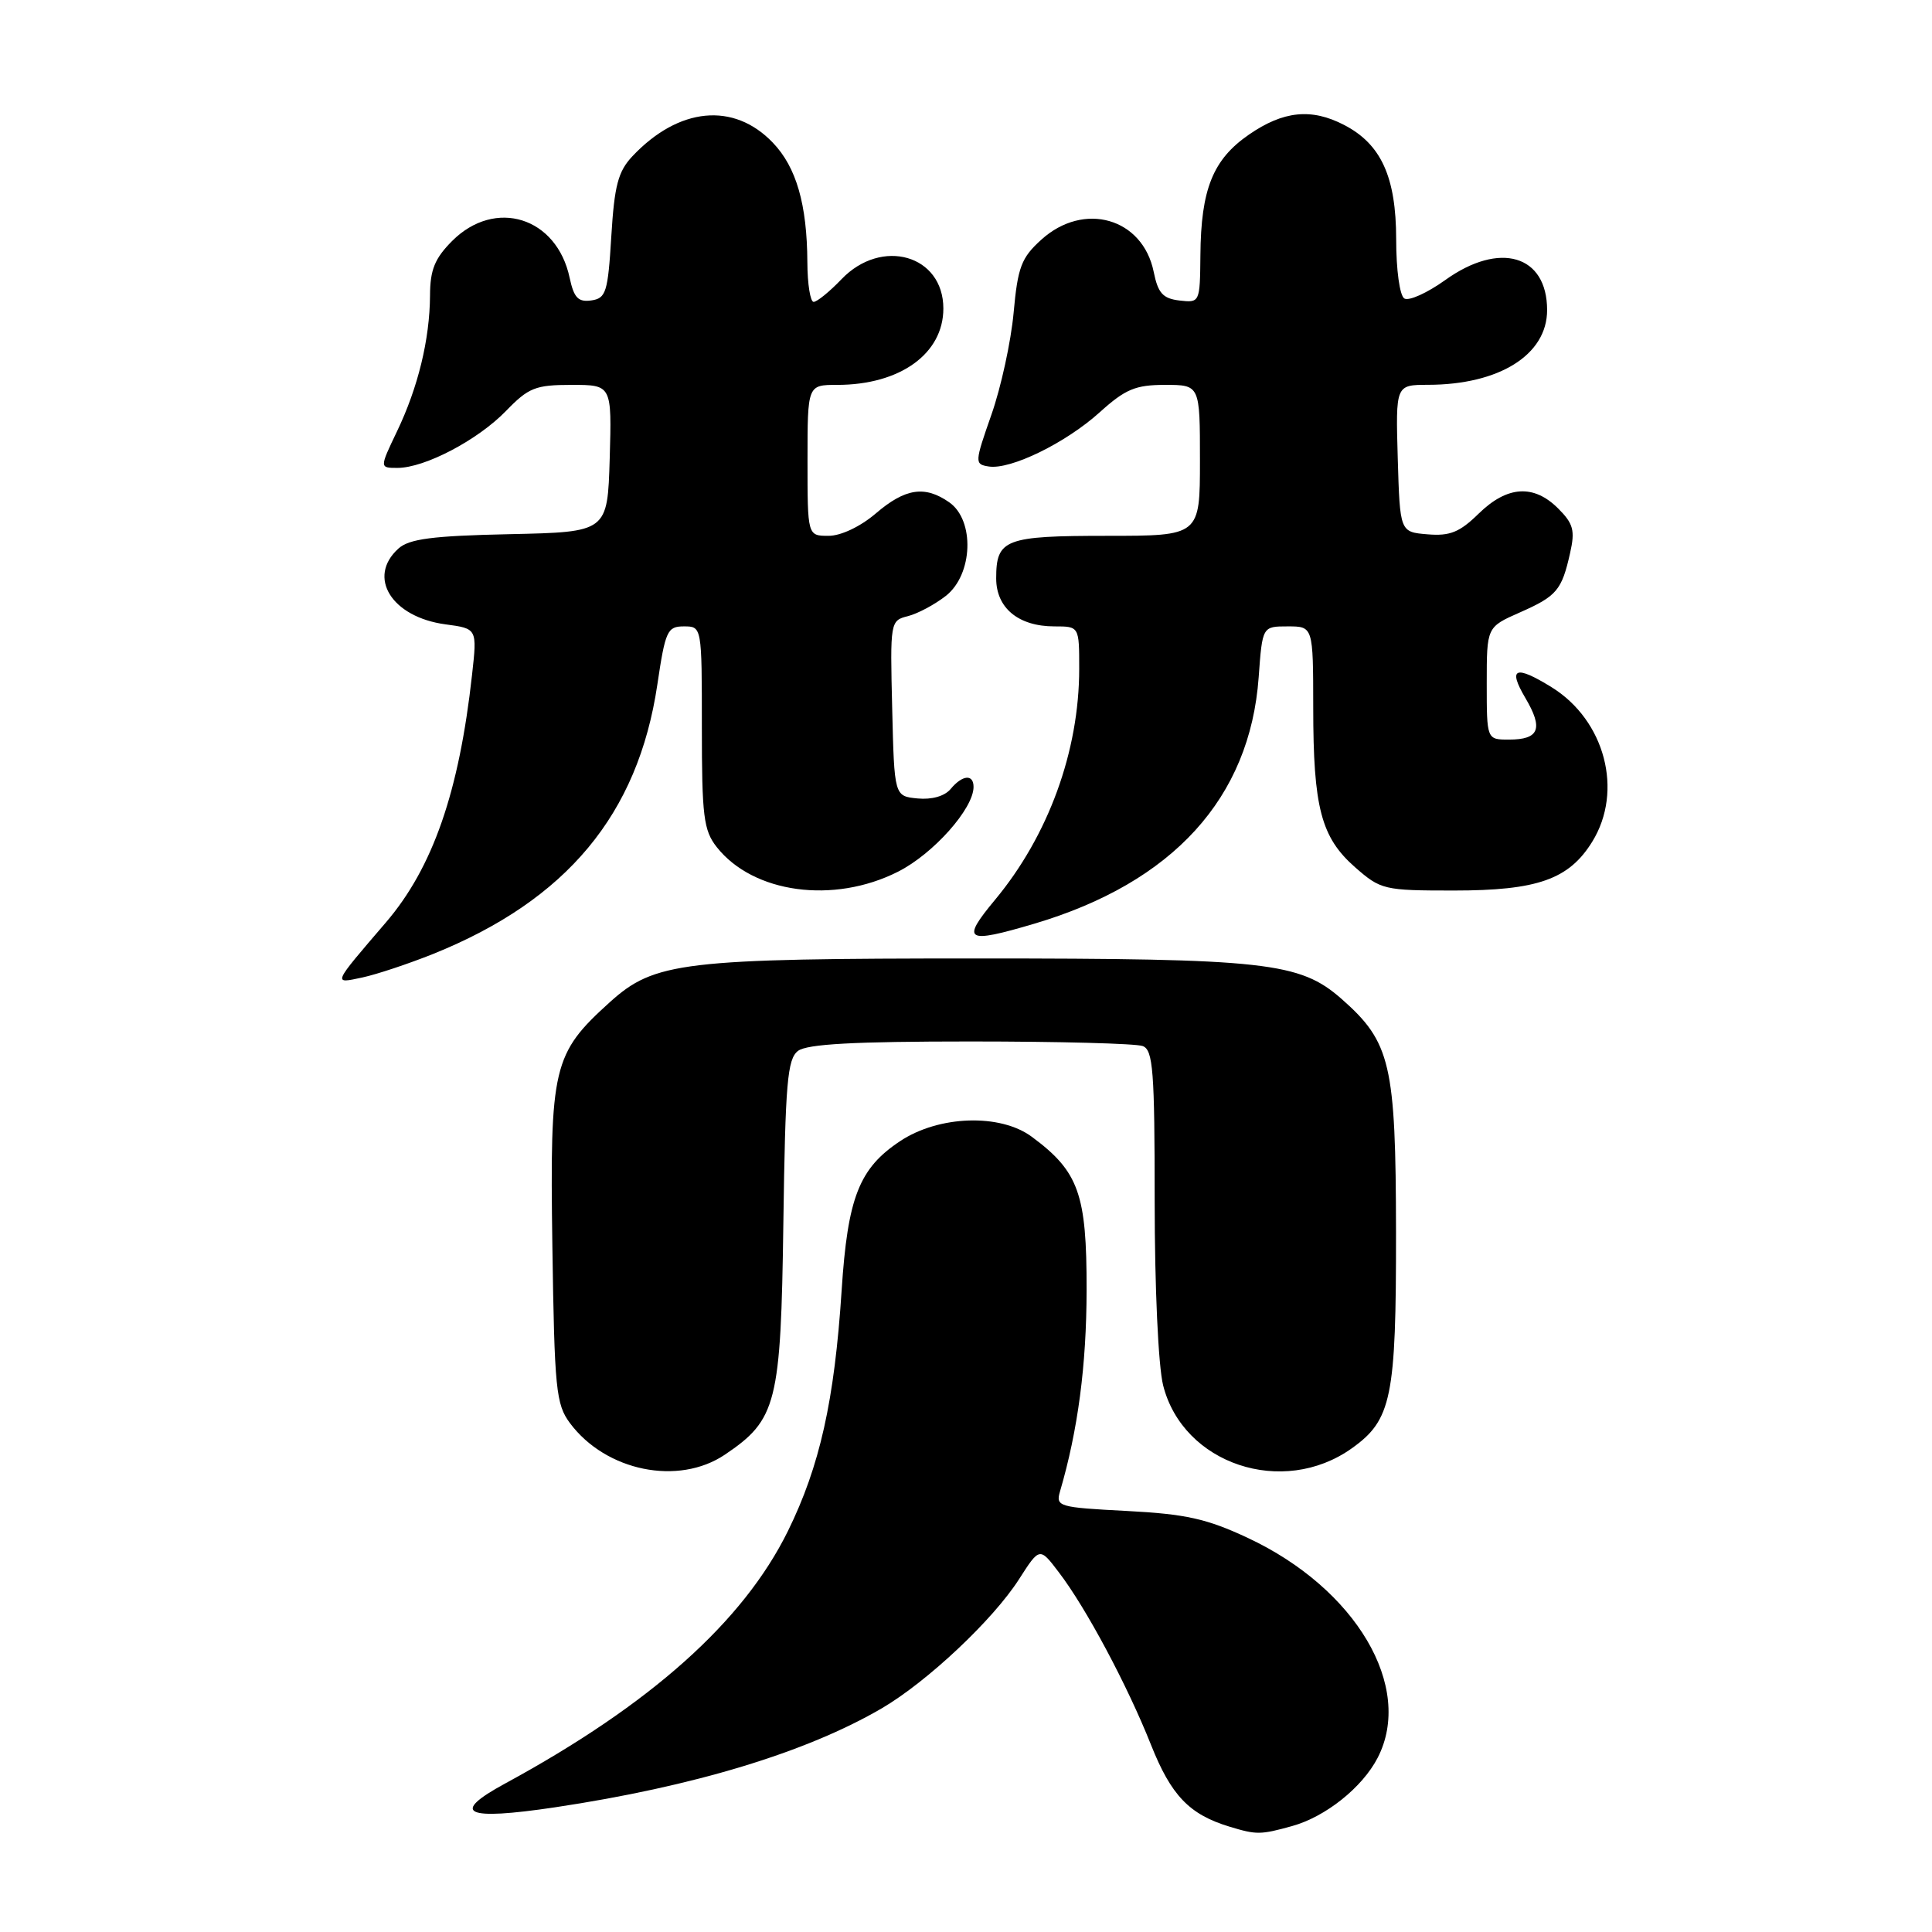 <?xml version="1.0" encoding="UTF-8" standalone="no"?>
<!DOCTYPE svg PUBLIC "-//W3C//DTD SVG 1.1//EN" "http://www.w3.org/Graphics/SVG/1.1/DTD/svg11.dtd" >
<svg xmlns="http://www.w3.org/2000/svg" xmlns:xlink="http://www.w3.org/1999/xlink" version="1.1" viewBox="0 0 256 256">
 <g >
 <path fill="currentColor"
d=" M 171.22 241.96 C 175.65 240.73 180.51 236.85 182.54 232.93 C 187.39 223.55 179.68 210.49 165.34 203.78 C 159.91 201.24 157.15 200.62 149.31 200.21 C 140.25 199.74 139.87 199.63 140.46 197.61 C 142.83 189.52 143.97 180.92 143.98 170.90 C 144.00 158.20 142.94 155.23 136.72 150.63 C 132.54 147.53 124.42 147.79 119.28 151.20 C 113.84 154.80 112.32 158.66 111.52 171.00 C 110.57 185.61 108.63 194.28 104.40 202.88 C 98.48 214.89 86.20 225.86 66.94 236.32 C 59.59 240.31 61.58 241.26 73.53 239.48 C 91.90 236.73 106.85 232.20 116.86 226.35 C 122.88 222.82 131.58 214.64 135.03 209.25 C 137.76 204.99 137.76 204.99 140.31 208.35 C 143.91 213.06 149.38 223.31 152.51 231.19 C 155.18 237.91 157.59 240.43 162.91 242.04 C 166.50 243.13 167.01 243.13 171.22 241.96 Z  M 96.05 192.75 C 102.93 188.11 103.47 186.00 103.80 162.00 C 104.06 143.47 104.33 140.33 105.74 139.25 C 106.93 138.34 113.17 138.00 128.61 138.00 C 140.28 138.00 150.55 138.27 151.42 138.61 C 152.79 139.13 153.00 141.89 153.00 159.16 C 153.00 170.56 153.48 181.02 154.12 183.56 C 156.75 194.01 169.97 198.43 179.12 191.91 C 184.40 188.15 185.00 185.22 184.98 163.28 C 184.95 140.97 184.28 138.09 177.74 132.34 C 172.22 127.50 167.73 127.00 129.50 127.00 C 90.44 127.00 86.73 127.44 80.81 132.79 C 73.25 139.62 72.85 141.33 73.19 165.00 C 73.47 184.14 73.67 186.08 75.53 188.58 C 80.29 194.95 89.89 196.90 96.05 192.75 Z  M 57.40 126.40 C 75.09 119.27 84.54 107.93 87.10 90.72 C 88.16 83.58 88.42 83.00 90.62 83.00 C 93.00 83.00 93.00 83.00 93.00 96.37 C 93.00 108.15 93.23 110.03 94.97 112.24 C 99.80 118.37 110.47 119.82 119.00 115.50 C 123.67 113.14 129.00 107.15 129.00 104.27 C 129.00 102.54 127.52 102.67 125.96 104.55 C 125.17 105.50 123.46 105.98 121.59 105.80 C 118.50 105.50 118.50 105.50 118.22 93.87 C 117.94 82.36 117.96 82.23 120.31 81.64 C 121.61 81.31 123.87 80.10 125.34 78.95 C 128.93 76.12 129.18 68.94 125.78 66.56 C 122.55 64.30 119.95 64.69 116.04 68.04 C 114.00 69.78 111.43 71.00 109.79 71.00 C 107.00 71.00 107.00 71.00 107.00 61.00 C 107.00 51.00 107.00 51.00 110.93 51.00 C 119.26 51.00 125.00 46.87 125.00 40.88 C 125.00 33.79 116.83 31.44 111.50 37.00 C 109.92 38.65 108.26 40.00 107.81 40.00 C 107.37 40.00 106.99 37.64 106.98 34.75 C 106.94 27.08 105.52 22.15 102.40 18.90 C 97.22 13.49 89.93 14.20 83.80 20.70 C 81.90 22.72 81.41 24.58 81.00 31.33 C 80.55 38.75 80.30 39.53 78.34 39.81 C 76.61 40.05 76.05 39.46 75.48 36.81 C 73.78 28.77 65.63 26.22 59.92 31.92 C 57.61 34.24 56.99 35.74 56.98 39.17 C 56.94 44.98 55.40 51.33 52.60 57.17 C 50.29 62.00 50.29 62.00 52.66 62.00 C 56.28 62.00 63.29 58.32 67.03 54.47 C 70.04 51.36 70.95 51.00 75.73 51.00 C 81.07 51.00 81.07 51.00 80.79 60.75 C 80.50 70.50 80.50 70.50 67.54 70.78 C 57.28 71.00 54.22 71.40 52.79 72.69 C 48.60 76.48 51.89 81.77 59.03 82.73 C 63.23 83.29 63.23 83.29 62.55 89.40 C 60.83 104.96 57.35 114.97 51.14 122.22 C 43.98 130.57 44.07 130.36 48.02 129.52 C 49.93 129.11 54.15 127.70 57.40 126.40 Z  M 137.07 122.39 C 155.43 116.94 165.62 105.75 166.78 89.75 C 167.27 83.00 167.27 83.00 170.63 83.00 C 174.00 83.00 174.00 83.00 174.01 93.75 C 174.01 107.01 175.05 110.96 179.56 114.92 C 182.96 117.90 183.38 118.00 192.63 118.00 C 203.71 118.00 207.89 116.53 210.98 111.53 C 215.14 104.80 212.67 95.43 205.58 91.05 C 200.79 88.09 199.77 88.50 202.11 92.47 C 204.53 96.56 203.96 98.00 199.94 98.00 C 197.00 98.00 197.00 98.00 197.00 90.55 C 197.00 83.09 197.00 83.09 201.37 81.16 C 206.29 78.99 206.94 78.22 208.05 73.26 C 208.72 70.29 208.48 69.39 206.47 67.38 C 203.23 64.14 199.72 64.36 195.94 68.05 C 193.41 70.53 192.12 71.05 189.16 70.80 C 185.50 70.50 185.50 70.50 185.21 60.75 C 184.93 51.00 184.93 51.00 189.21 50.99 C 198.67 50.98 205.00 47.01 205.00 41.09 C 205.00 33.78 198.71 31.93 191.50 37.11 C 189.11 38.82 186.68 39.92 186.08 39.55 C 185.47 39.17 185.00 35.77 185.00 31.69 C 184.99 23.45 183.01 19.09 178.09 16.55 C 173.77 14.31 170.05 14.69 165.50 17.83 C 160.72 21.12 159.13 25.06 159.06 33.82 C 159.00 40.09 158.98 40.13 156.29 39.82 C 154.08 39.56 153.44 38.84 152.87 36.02 C 151.42 28.89 143.63 26.65 137.99 31.75 C 135.33 34.15 134.86 35.38 134.31 41.44 C 133.96 45.25 132.64 51.33 131.37 54.94 C 129.14 61.31 129.13 61.51 131.00 61.81 C 133.88 62.28 141.22 58.70 145.74 54.61 C 149.12 51.56 150.46 51.00 154.37 51.00 C 159.00 51.00 159.00 51.00 159.00 61.00 C 159.00 71.00 159.00 71.00 146.70 71.00 C 133.15 71.00 132.00 71.44 132.00 76.64 C 132.00 80.57 134.96 83.00 139.72 83.00 C 143.00 83.00 143.00 83.00 143.00 88.61 C 143.00 99.53 138.92 110.73 131.83 119.25 C 127.30 124.70 127.95 125.09 137.07 122.39 Z "/>
</g>
</svg>